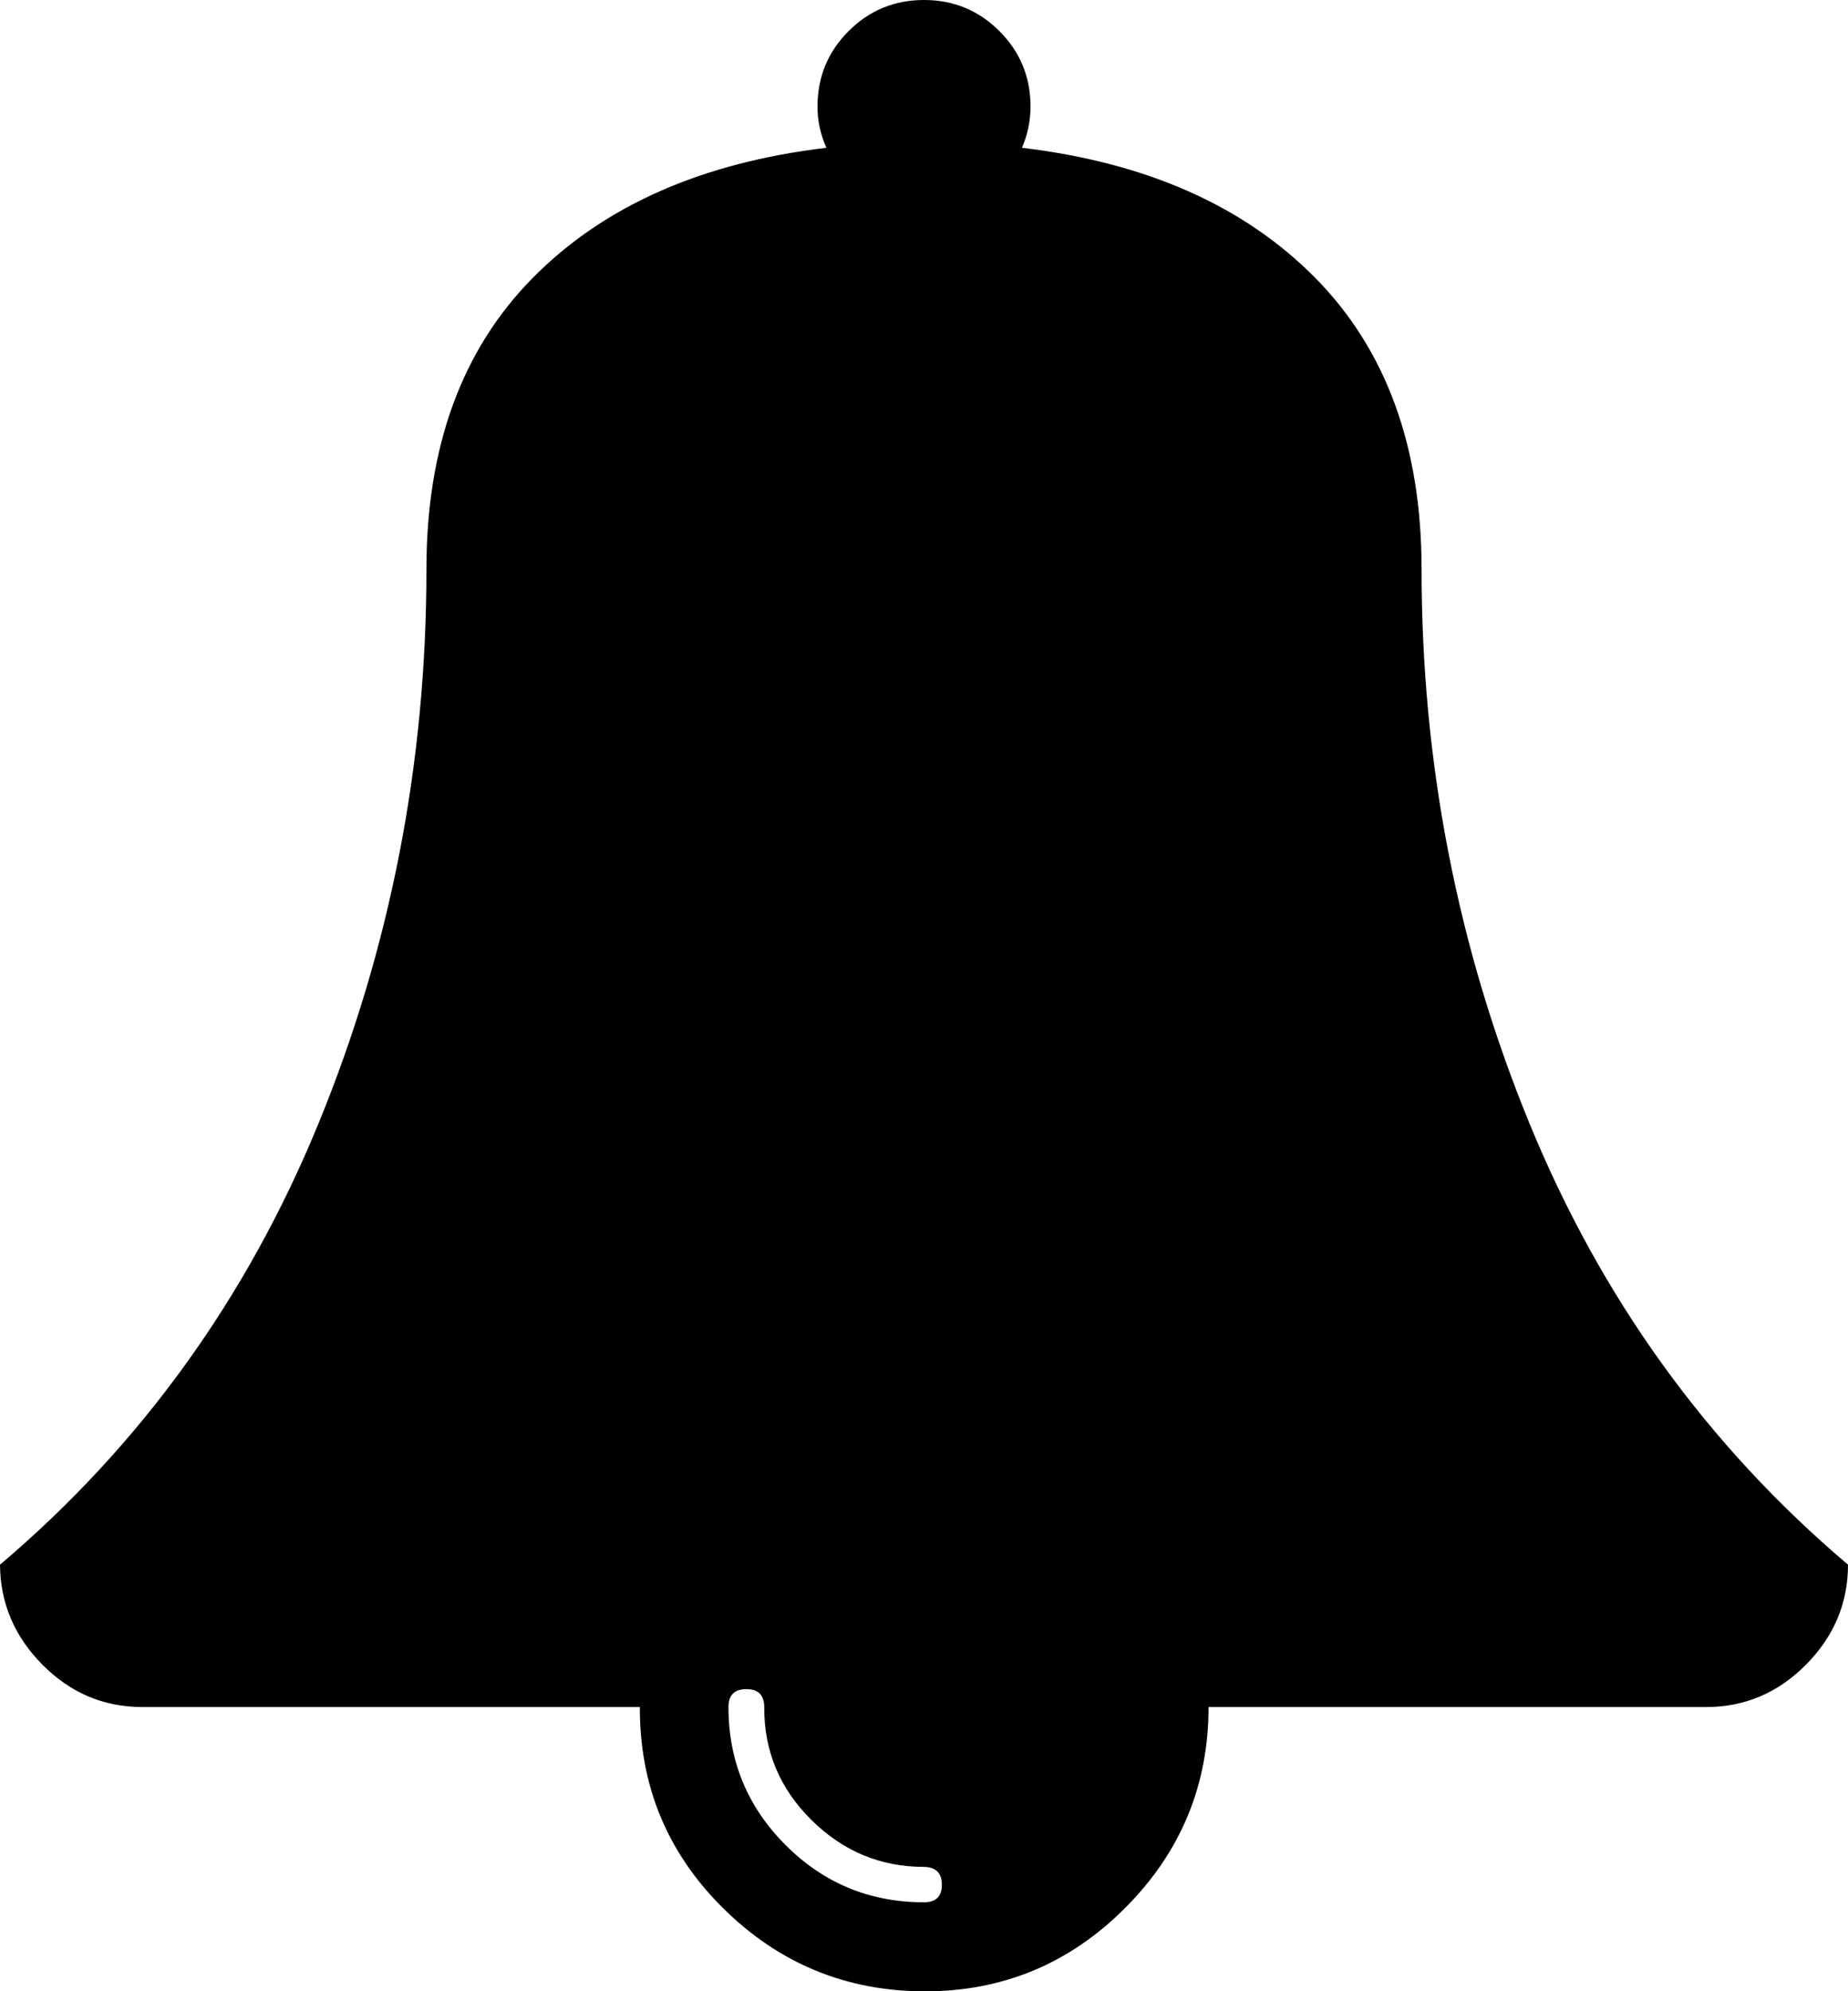 <svg height="512" width="475.4" xmlns="http://www.w3.org/2000/svg"><path d="m0 402.3q54.3-46 82-113.6t27.7-142.4q0-47.2 27.4-74.9t75.5-33.4q-2.3-5.1-2.3-10.6 0-11.4 8-19.4t19.4-8 19.4 8 8 19.4q0 5.5-2.2 10.6 48 5.7 75.4 33.4t27.4 74.9q0 74.8 27.7 142.4t82 113.6q0 14.8-10.8 25.7t-25.7 10.9h-128q0 30.2-21.5 51.7t-51.7 21.4-51.7-21.4-21.4-51.7h-128q-14.9 0-25.7-10.9t-10.9-25.7z m187.4 36.6q0 20.8 14.7 35.5t35.6 14.7q4.6 0 4.6-4.5t-4.6-4.6q-16.8 0-29-12.1t-12.1-29q0-4.6-4.6-4.6t-4.6 4.6z" /></svg>